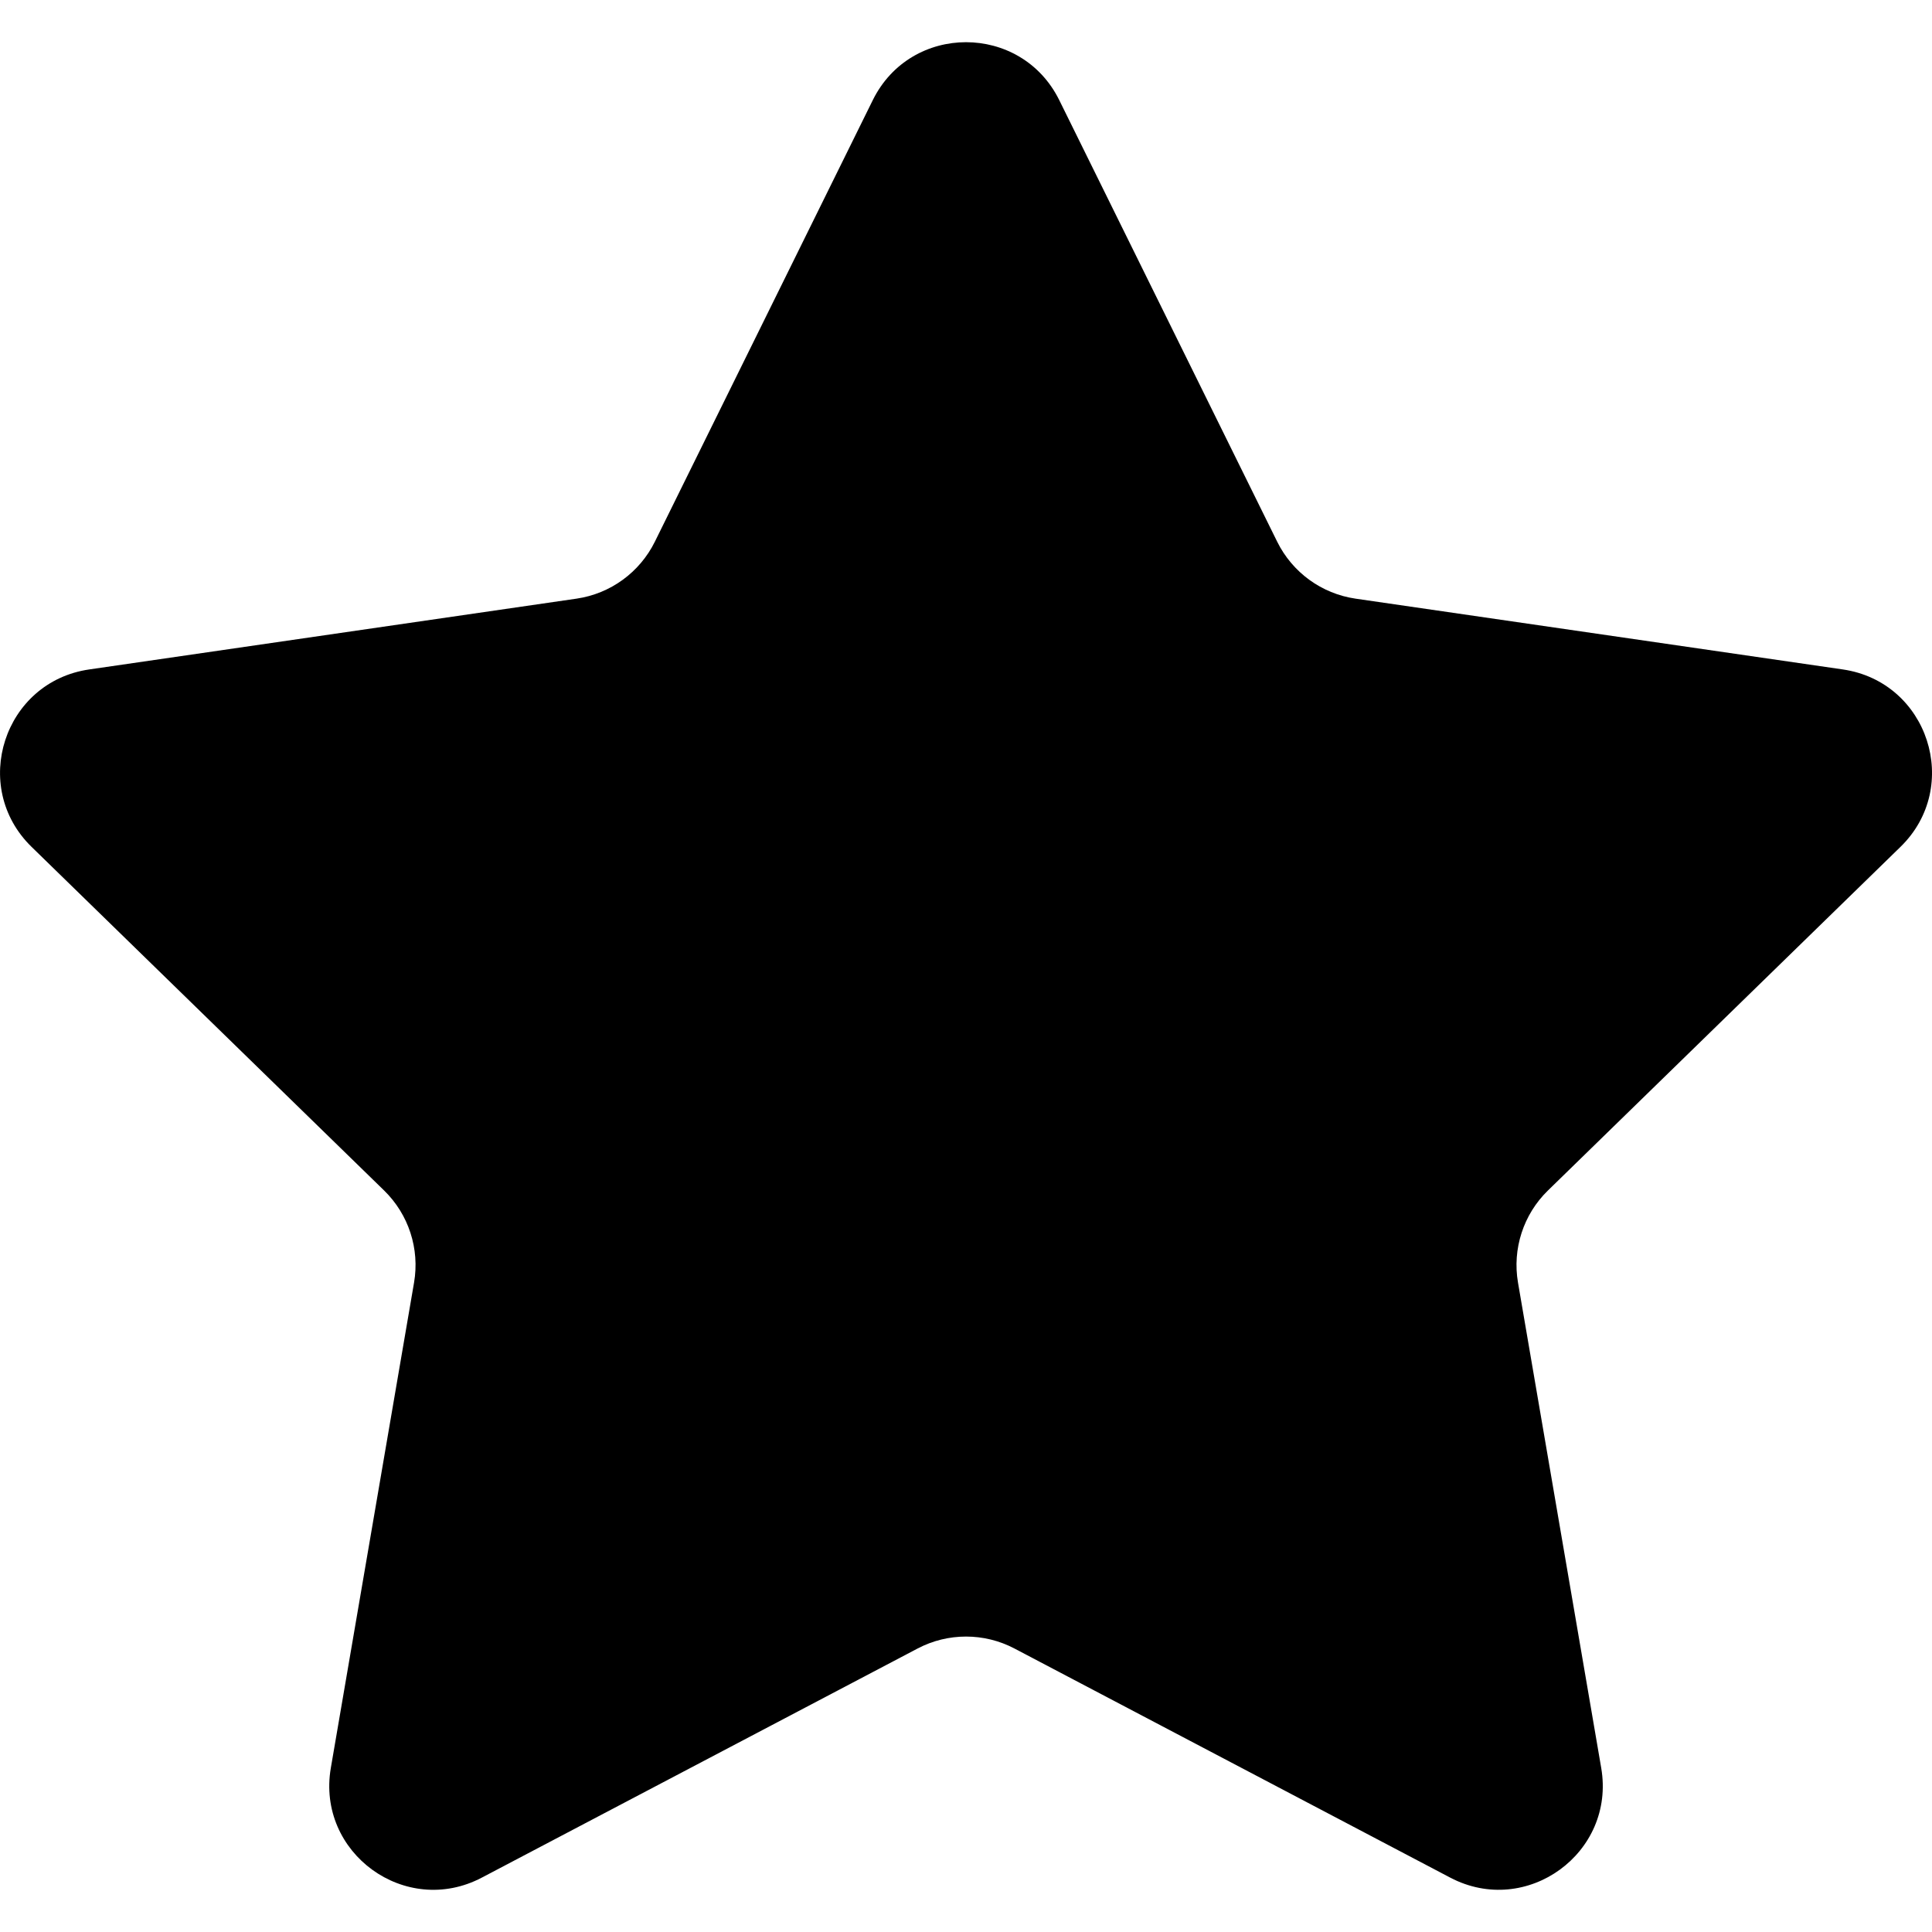 <svg preserveAspectRatio="xMidYMin meet" viewBox="0 0 42 42" fill="none" xmlns="http://www.w3.org/2000/svg">
<g clip-path="url(#clip0_5631_24715)">
<path d="M23.028 2.178L27.765 11.776C28.095 12.444 28.732 12.907 29.468 13.014L40.061 14.553C41.917 14.823 42.657 17.102 41.315 18.41L33.65 25.881C33.117 26.401 32.874 27.15 33 27.883L34.809 38.433C35.126 40.281 33.187 41.69 31.527 40.818L22.053 35.837C21.394 35.491 20.607 35.491 19.948 35.837L10.474 40.818C8.814 41.691 6.875 40.281 7.192 38.433L9.001 27.883C9.127 27.15 8.884 26.401 8.351 25.881L0.686 18.41C-0.656 17.101 0.084 14.822 1.94 14.553L12.533 13.014C13.269 12.907 13.906 12.444 14.236 11.776L18.973 2.178C19.802 0.497 22.198 0.497 23.028 2.178Z" fill="currentColor"/>
</g>
<defs>
<clipPath id="clip0_5631_24715">
<rect width="42" height="42" fill="white"/>
</clipPath>
</defs>
</svg>

